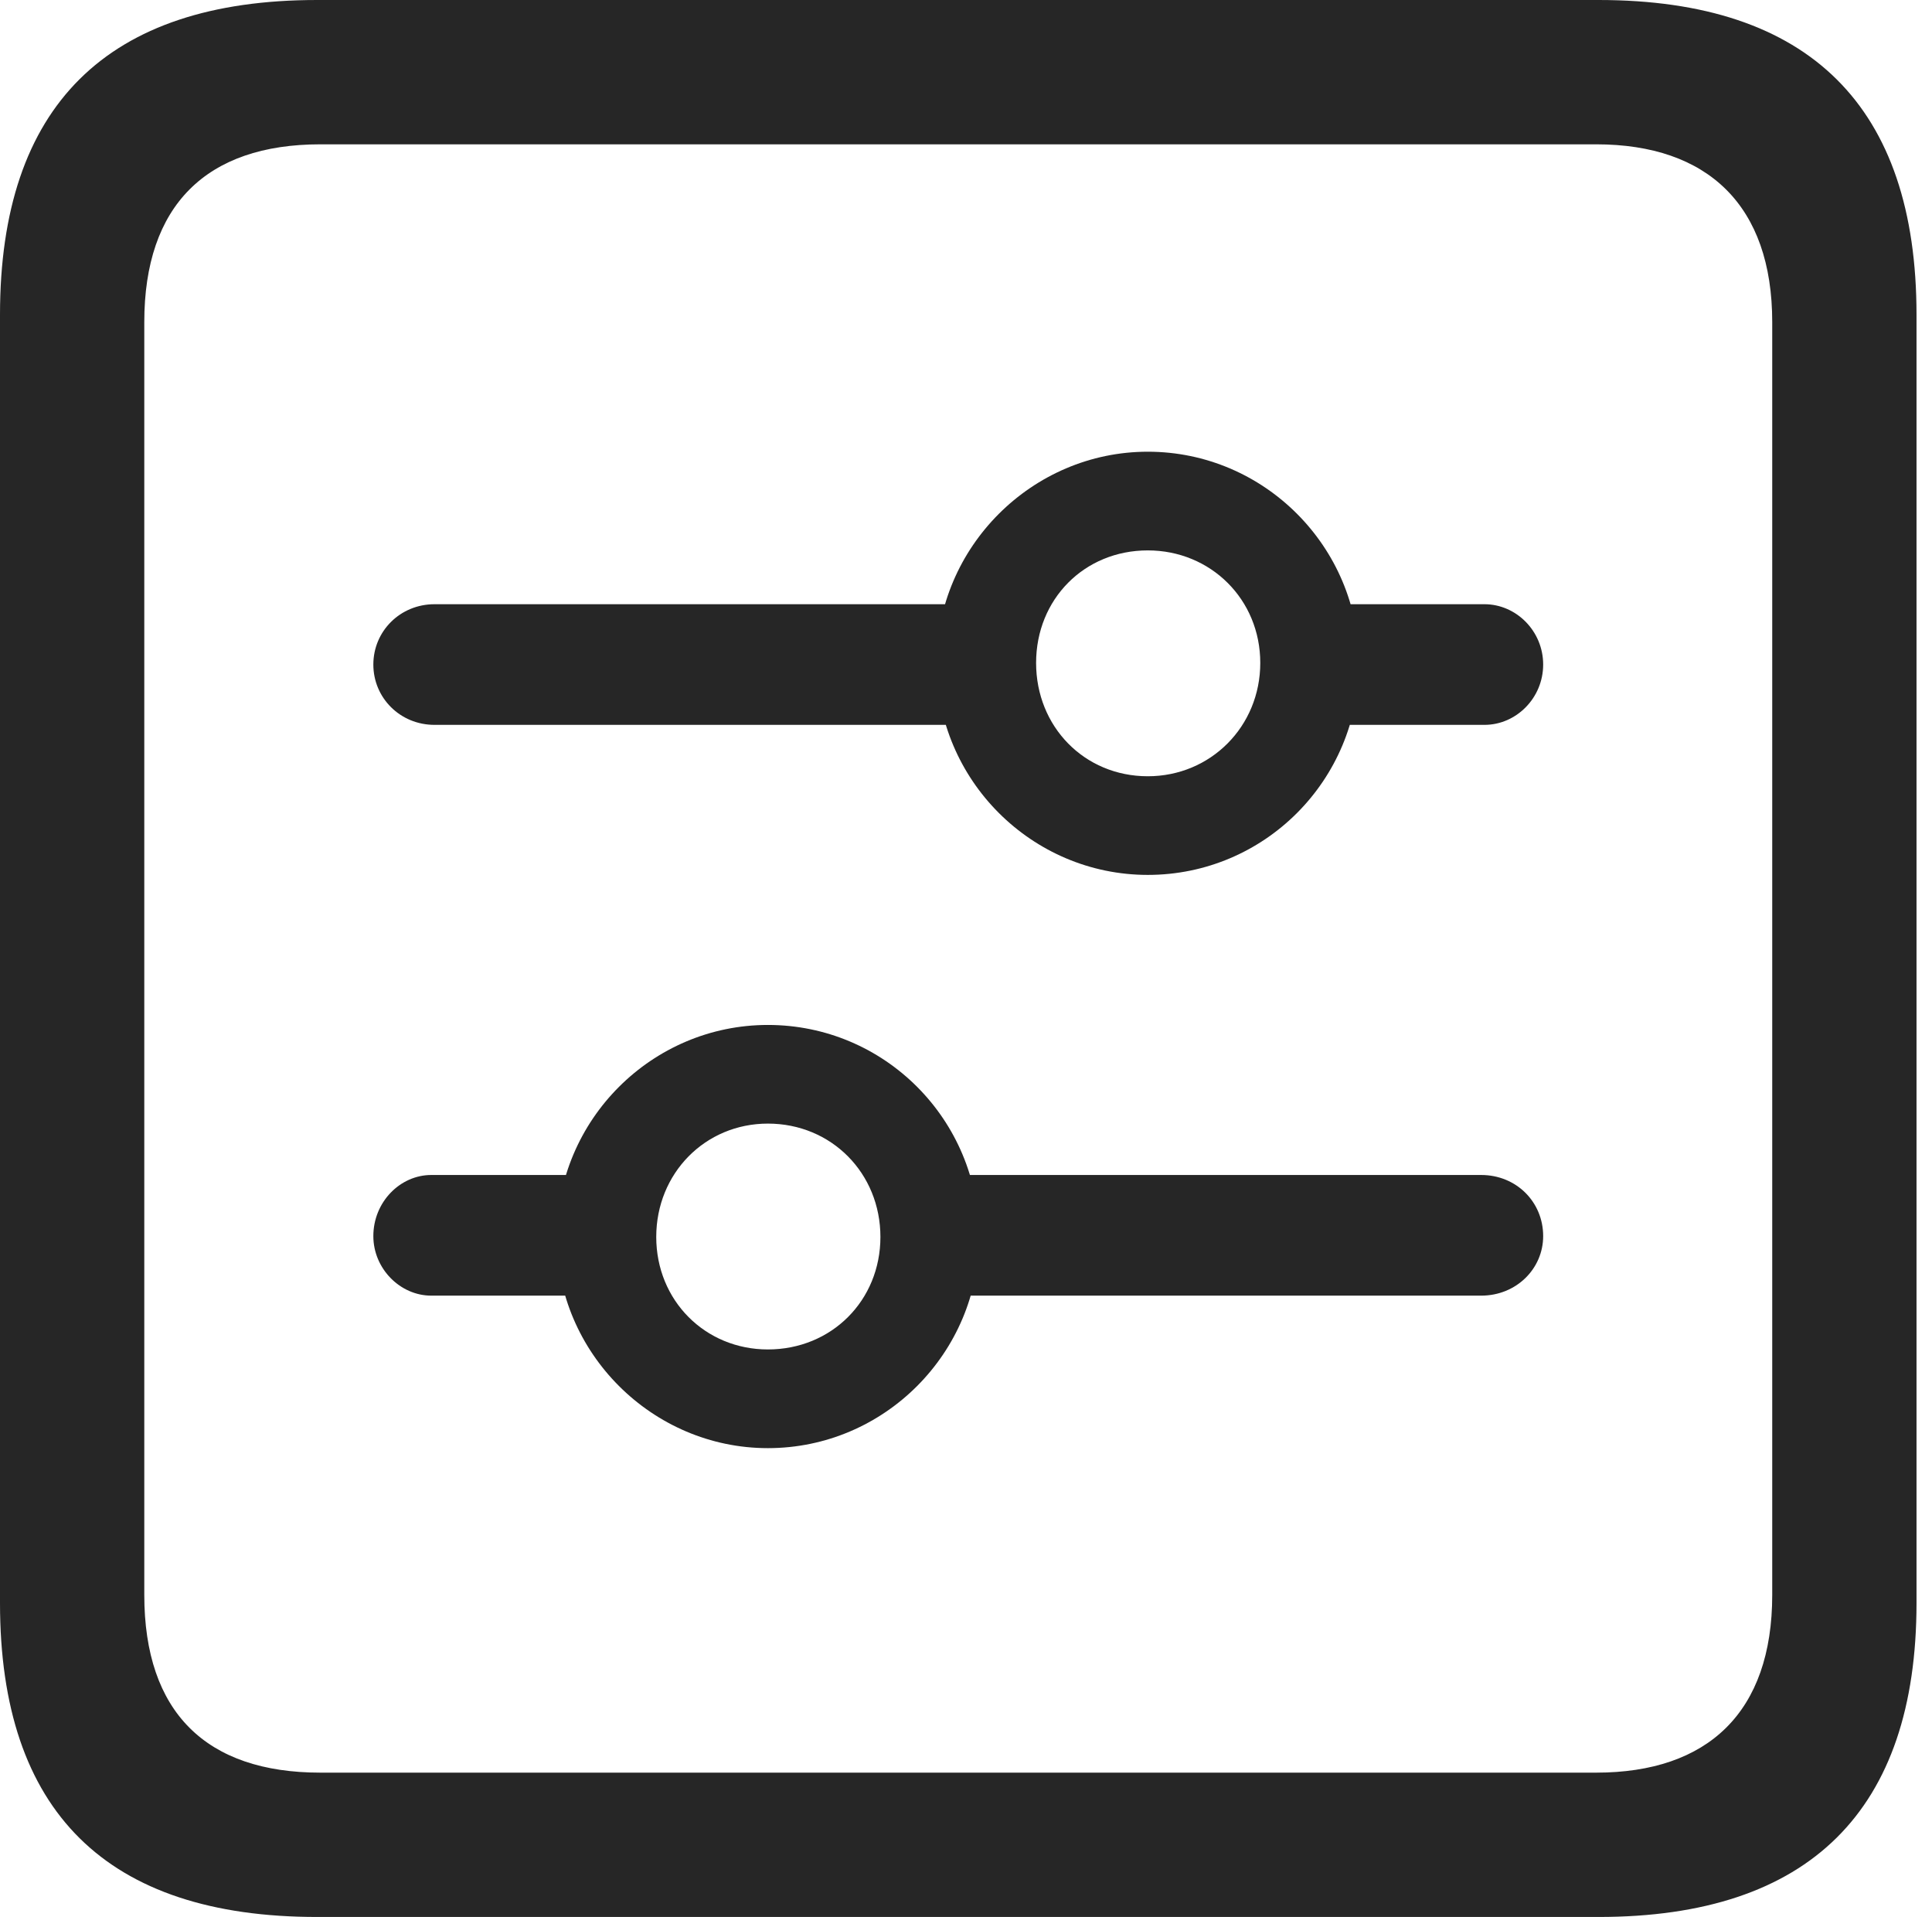 <?xml version="1.0" encoding="UTF-8"?>
<!--Generator: Apple Native CoreSVG 326-->
<!DOCTYPE svg
PUBLIC "-//W3C//DTD SVG 1.1//EN"
       "http://www.w3.org/Graphics/SVG/1.1/DTD/svg11.dtd">
<svg version="1.1" xmlns="http://www.w3.org/2000/svg" xmlns:xlink="http://www.w3.org/1999/xlink" viewBox="0 0 46.289 45.918">
 <g>
  <rect height="45.918" opacity="0" width="46.289" x="0" y="0"/>
  <path d="M7.598 45.918L38.301 45.918C43.359 45.918 45.918 43.359 45.918 38.398L45.918 7.539C45.918 2.559 43.359 0 38.301 0L7.598 0C2.559 0 0 2.539 0 7.539L0 38.398C0 43.398 2.559 45.918 7.598 45.918ZM7.676 42.461C4.941 42.461 3.457 41.016 3.457 38.203L3.457 7.715C3.457 4.922 4.941 3.457 7.676 3.457L38.242 3.457C40.918 3.457 42.461 4.922 42.461 7.715L42.461 38.203C42.461 41.016 40.918 42.461 38.242 42.461Z" fill="black" fill-opacity="0.85"/>
  <path d="M10.41 17.363L23.809 17.363L23.809 14.473L10.41 14.473C9.59 14.473 8.945 15.117 8.945 15.918C8.945 16.719 9.59 17.363 10.41 17.363ZM27.5 20.957C30.293 20.957 32.559 18.691 32.559 15.879C32.559 13.105 30.293 10.82 27.5 10.82C24.727 10.82 22.441 13.105 22.441 15.879C22.441 18.691 24.727 20.957 27.5 20.957ZM27.5 18.594C25.977 18.594 24.824 17.402 24.824 15.879C24.824 14.355 25.977 13.184 27.5 13.184C29.004 13.184 30.195 14.355 30.195 15.879C30.195 17.402 29.004 18.594 27.5 18.594ZM31.016 17.363L35.566 17.363C36.328 17.363 36.973 16.719 36.973 15.918C36.973 15.117 36.328 14.473 35.566 14.473L31.016 14.473ZM35.488 28.145L22.109 28.145L22.109 31.035L35.488 31.035C36.328 31.035 36.973 30.391 36.973 29.609C36.973 28.789 36.328 28.145 35.488 28.145ZM18.398 24.551C15.625 24.551 13.34 26.816 13.34 29.629C13.34 32.402 15.625 34.688 18.398 34.688C21.191 34.688 23.457 32.402 23.457 29.629C23.457 26.816 21.191 24.551 18.398 24.551ZM18.398 26.914C19.922 26.914 21.094 28.105 21.094 29.629C21.094 31.152 19.922 32.324 18.398 32.324C16.895 32.324 15.723 31.152 15.723 29.629C15.723 28.105 16.895 26.914 18.398 26.914ZM14.883 28.145L10.332 28.145C9.59 28.145 8.945 28.789 8.945 29.609C8.945 30.391 9.59 31.035 10.332 31.035L14.883 31.035Z" fill="black" fill-opacity="0.85"/>
 </g>
</svg>
